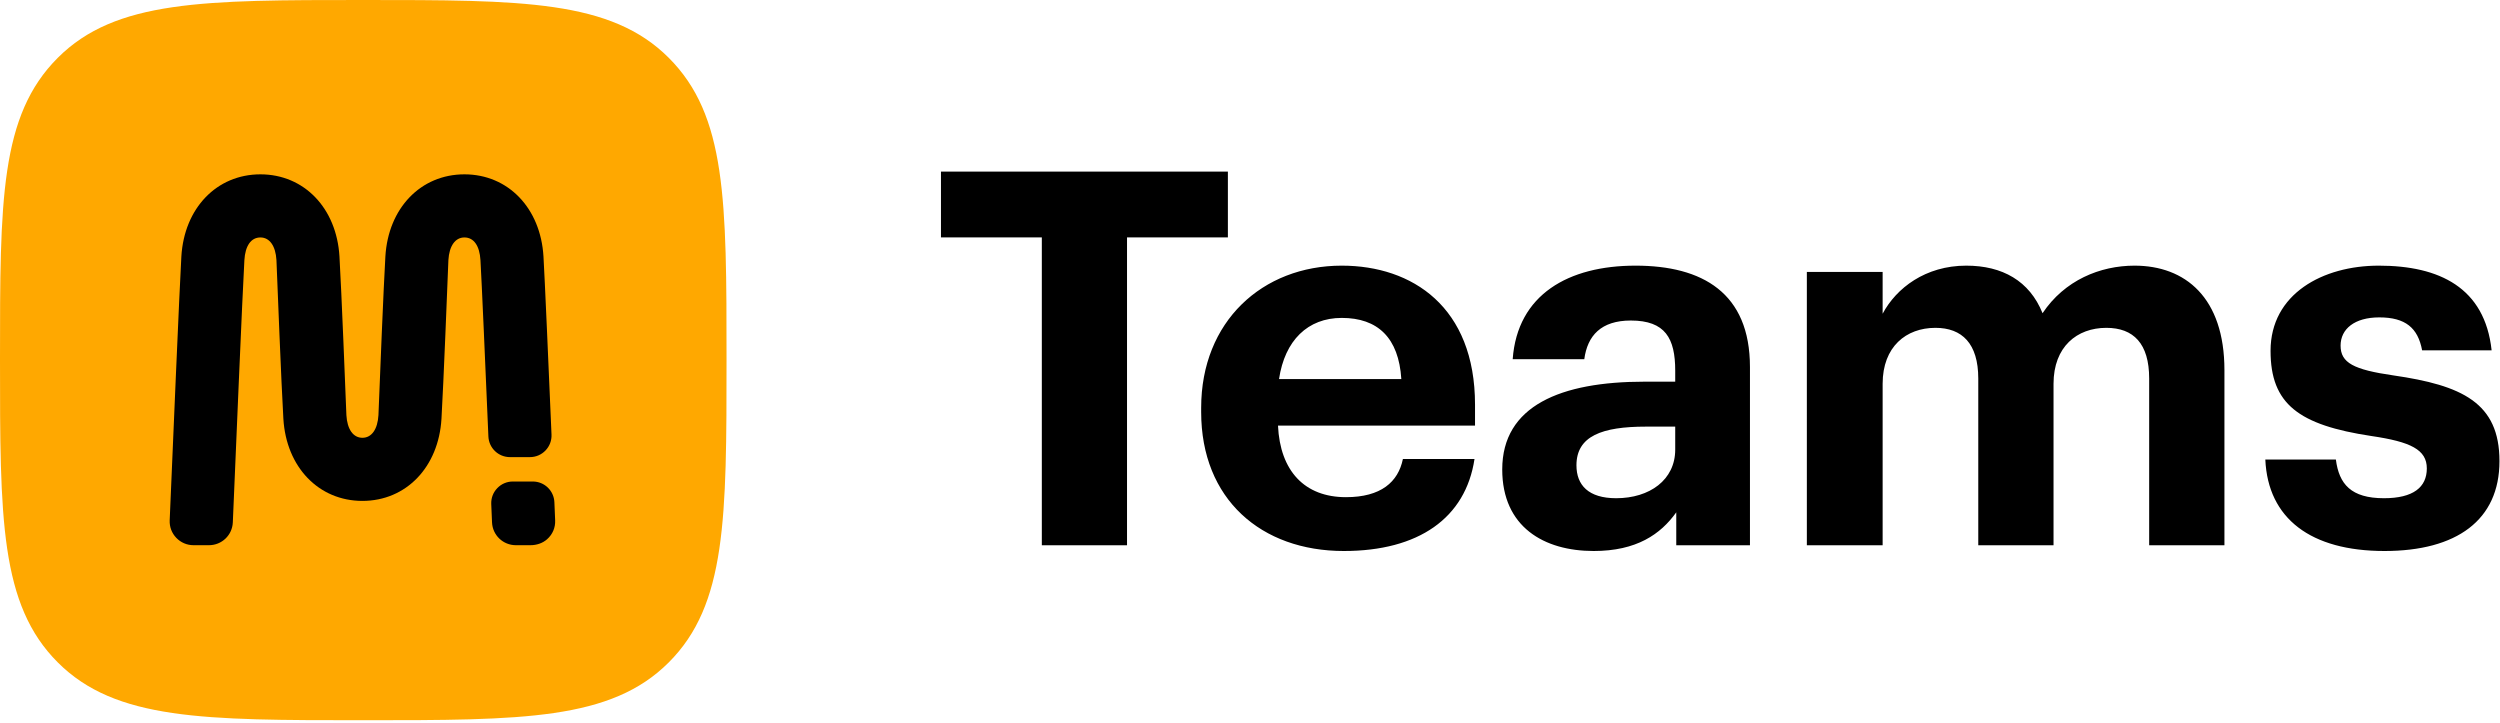 <svg width="927" height="268" viewBox="0 0 927 268" fill="none" xmlns="http://www.w3.org/2000/svg">
<g clip-path="url(#clip0_2195_6121)">
<path d="M134.699 267.06C193.724 267.06 226.536 267.06 247.967 245.629C269.398 224.198 269.398 192.321 269.398 133.296C269.398 74.272 269.398 42.862 247.967 21.431C226.536 0 193.724 0 134.699 0C75.675 0 42.862 0 21.431 21.431C0 42.862 0 74.272 0 133.296C0 192.321 0 224.198 21.431 245.629C42.862 267.06 75.675 267.06 134.699 267.06H134.699Z" fill="#FFA800"/>
<path d="M172.21 88.047C175.678 88.047 177.846 91.121 178.156 96.48C178.609 104.196 180.005 136.278 181.095 161.832C181.279 166.132 184.797 169.5 189.105 169.5H196.489C198.697 169.5 200.753 168.623 202.28 167.029C203.807 165.437 204.595 163.345 204.501 161.141C203.396 135.354 201.984 102.968 201.521 95.111C200.467 77.172 188.414 64.644 172.21 64.644C156.006 64.644 143.951 77.172 142.898 95.111C142.2 106.977 140.89 139.66 140.36 153.162L140.329 153.929C140.025 159.196 137.803 162.331 134.386 162.331C130.97 162.331 128.747 159.196 128.443 153.944L128.432 153.647C128.138 146.141 126.634 108.046 125.874 95.111C124.82 77.172 112.767 64.644 96.563 64.644C80.359 64.644 68.305 77.172 67.25 95.111C66.591 106.321 64.004 167.263 62.92 192.944C62.82 195.376 63.69 197.681 65.371 199.435C67.057 201.193 69.332 202.162 71.776 202.162H77.474C82.24 202.162 86.13 198.442 86.33 193.693C87.165 173.768 89.946 107.871 90.617 96.479C90.924 91.121 93.091 88.047 96.563 88.047C99.974 88.047 102.196 91.182 102.506 96.431L102.518 96.718C102.811 104.234 104.315 142.38 105.074 155.268C106.128 173.207 118.182 185.735 134.386 185.735C150.59 185.735 162.644 173.207 163.699 155.268C164.457 142.376 165.962 104.23 166.255 96.715L166.265 96.45C166.574 91.182 168.796 88.048 172.21 88.048L172.21 88.047Z" fill="black"/>
<path d="M205.569 186.234C205.385 181.921 201.865 178.543 197.555 178.543H190.168C187.965 178.543 185.91 179.42 184.384 181.012C182.854 182.607 182.064 184.699 182.156 186.905L182.442 193.691C182.641 198.442 186.53 202.162 191.297 202.162H196.646C199.041 202.162 201.24 201.384 202.84 199.972C204.896 198.159 205.964 195.663 205.851 192.944L205.568 186.234H205.569Z" fill="black"/>
<path d="M497.522 98.503C468.064 98.503 445.392 119.239 445.392 151.214V152.764C445.392 185.127 467.676 204.312 498.296 204.312C526.008 204.312 543.447 192.103 546.744 170.205H520.194C518.448 178.732 512.055 184.352 499.073 184.352C483.763 184.352 474.653 174.662 473.879 157.803H546.938V150.051C546.938 113.812 523.684 98.503 497.522 98.503L497.522 98.503ZM474.267 140.555C476.397 126.215 484.925 117.882 497.522 117.882C510.892 117.882 518.643 125.246 519.613 140.555H474.267ZM455.299 63.621H348.91V88.038H386.309V202.18H417.9V88.038H455.299V63.621ZM887.462 139.199C872.735 137.067 867.889 134.547 867.889 128.152C867.889 121.951 873.12 117.688 882.231 117.688C891.92 117.688 896.569 121.563 898.12 129.897H923.893C921.374 106.641 904.517 98.503 882.036 98.503C861.301 98.503 841.922 108.968 841.922 130.09C841.922 149.857 852.384 157.608 879.323 161.678C893.856 163.809 899.865 166.717 899.865 173.693C899.865 180.669 894.828 184.739 883.972 184.739C871.764 184.739 867.31 179.507 866.144 170.398H839.982C840.954 192.297 856.843 204.312 884.167 204.312C910.911 204.312 926.801 192.878 926.801 170.98C926.801 149.276 912.847 142.88 887.462 139.199L887.462 139.199ZM791.486 98.503C778.696 98.503 765.519 103.929 757.38 116.138C752.533 104.123 742.456 98.503 729.085 98.503C713.97 98.503 703.118 106.836 698.08 116.331V100.828H669.979L669.98 202.18H698.081V142.299C698.081 128.54 706.799 121.563 717.651 121.563C727.534 121.563 733.543 127.377 733.543 140.361V202.18H761.45V142.299C761.45 128.54 770.168 121.563 781.02 121.563C791.098 121.563 796.913 127.377 796.913 140.361V202.18H824.82V137.26C824.82 110.324 810.283 98.503 791.486 98.503H791.486ZM606.444 98.503C581.64 98.503 562.649 109.161 560.904 133.191H587.454C588.616 124.471 593.653 118.851 604.7 118.851C617.491 118.851 621.171 125.44 621.171 137.455V141.524H609.741C578.732 141.524 557.029 150.438 557.029 174.082C557.029 195.398 572.533 204.312 590.941 204.312C606.833 204.312 615.746 198.111 621.56 189.971V202.18H648.884V136.098C648.884 108.58 631.25 98.503 606.444 98.503H606.444ZM621.171 166.717C621.171 177.956 611.677 184.74 599.274 184.74C589.005 184.74 584.547 179.895 584.547 172.531C584.547 161.678 594.042 158.191 610.32 158.191H621.171V166.717Z" fill="black"/>
</g>
<defs>
<clipPath id="clip0_2195_6121">
<rect width="926.8" height="267.06" fill="white"/>
</clipPath>
</defs>
</svg>

